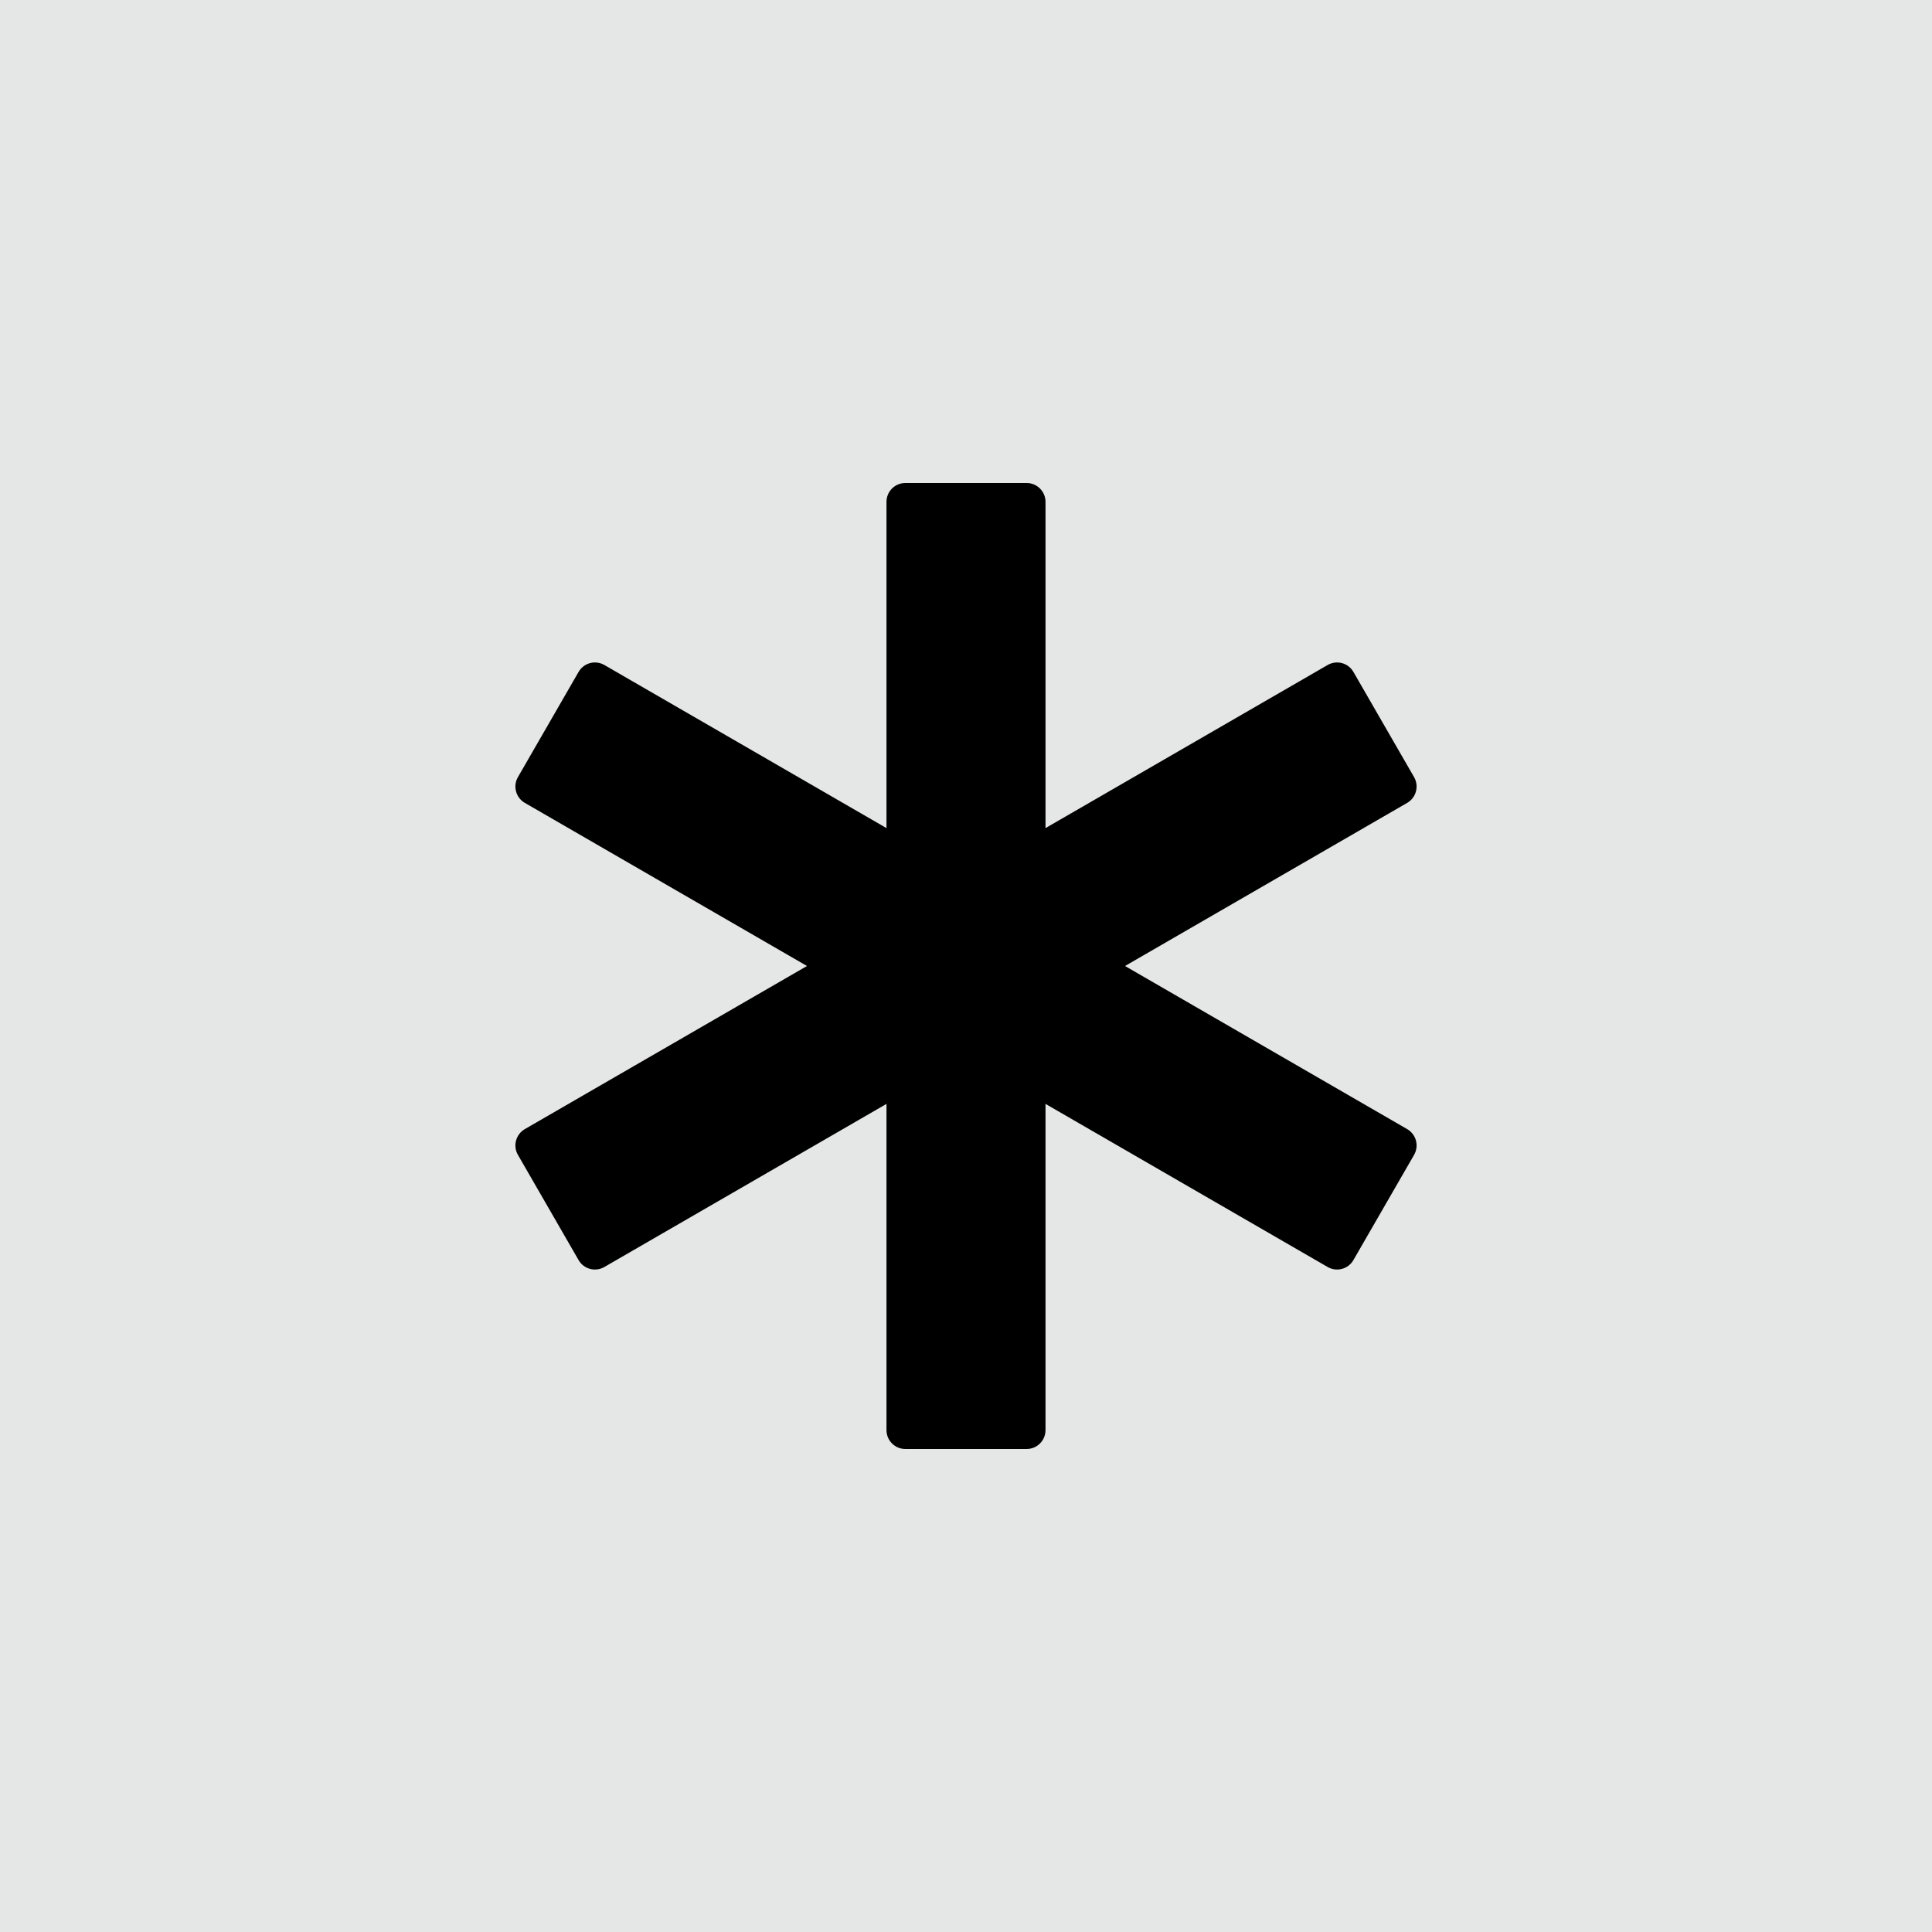 <svg width="512" height="512" viewBox="0 0 512 512" fill="none" xmlns="http://www.w3.org/2000/svg">
<g clip-path="url(#clip0)">
<rect width="512" height="512" fill="#E5E6E6"/>
<path d="M234.928 133V378.998C234.928 381.76 237.167 383.998 239.928 383.998H272.07C274.832 383.998 277.07 381.76 277.07 378.998V133C277.07 130.239 274.832 128 272.07 128H239.928C237.167 128 234.928 130.239 234.928 133Z" fill="black"/>
<path d="M351.84 176.23L139.088 299.224C136.698 300.606 135.878 303.666 137.257 306.058L153.333 333.939C154.712 336.332 157.769 337.15 160.159 335.768L372.911 212.774C375.301 211.392 376.121 208.332 374.742 205.94L358.666 178.059C357.287 175.667 354.23 174.848 351.84 176.23Z" fill="black"/>
<path d="M372.911 299.224L160.16 176.23C157.769 174.848 154.713 175.667 153.333 178.059L137.257 205.94C135.878 208.332 136.698 211.392 139.089 212.774L351.84 335.768C354.231 337.15 357.287 336.331 358.666 333.939L374.742 306.058C376.121 303.666 375.301 300.606 372.911 299.224Z" fill="black"/>
</g>
<defs>
<clipPath id="clip0">
<rect width="512" height="512" fill="white"/>
</clipPath>
</defs>
</svg>
